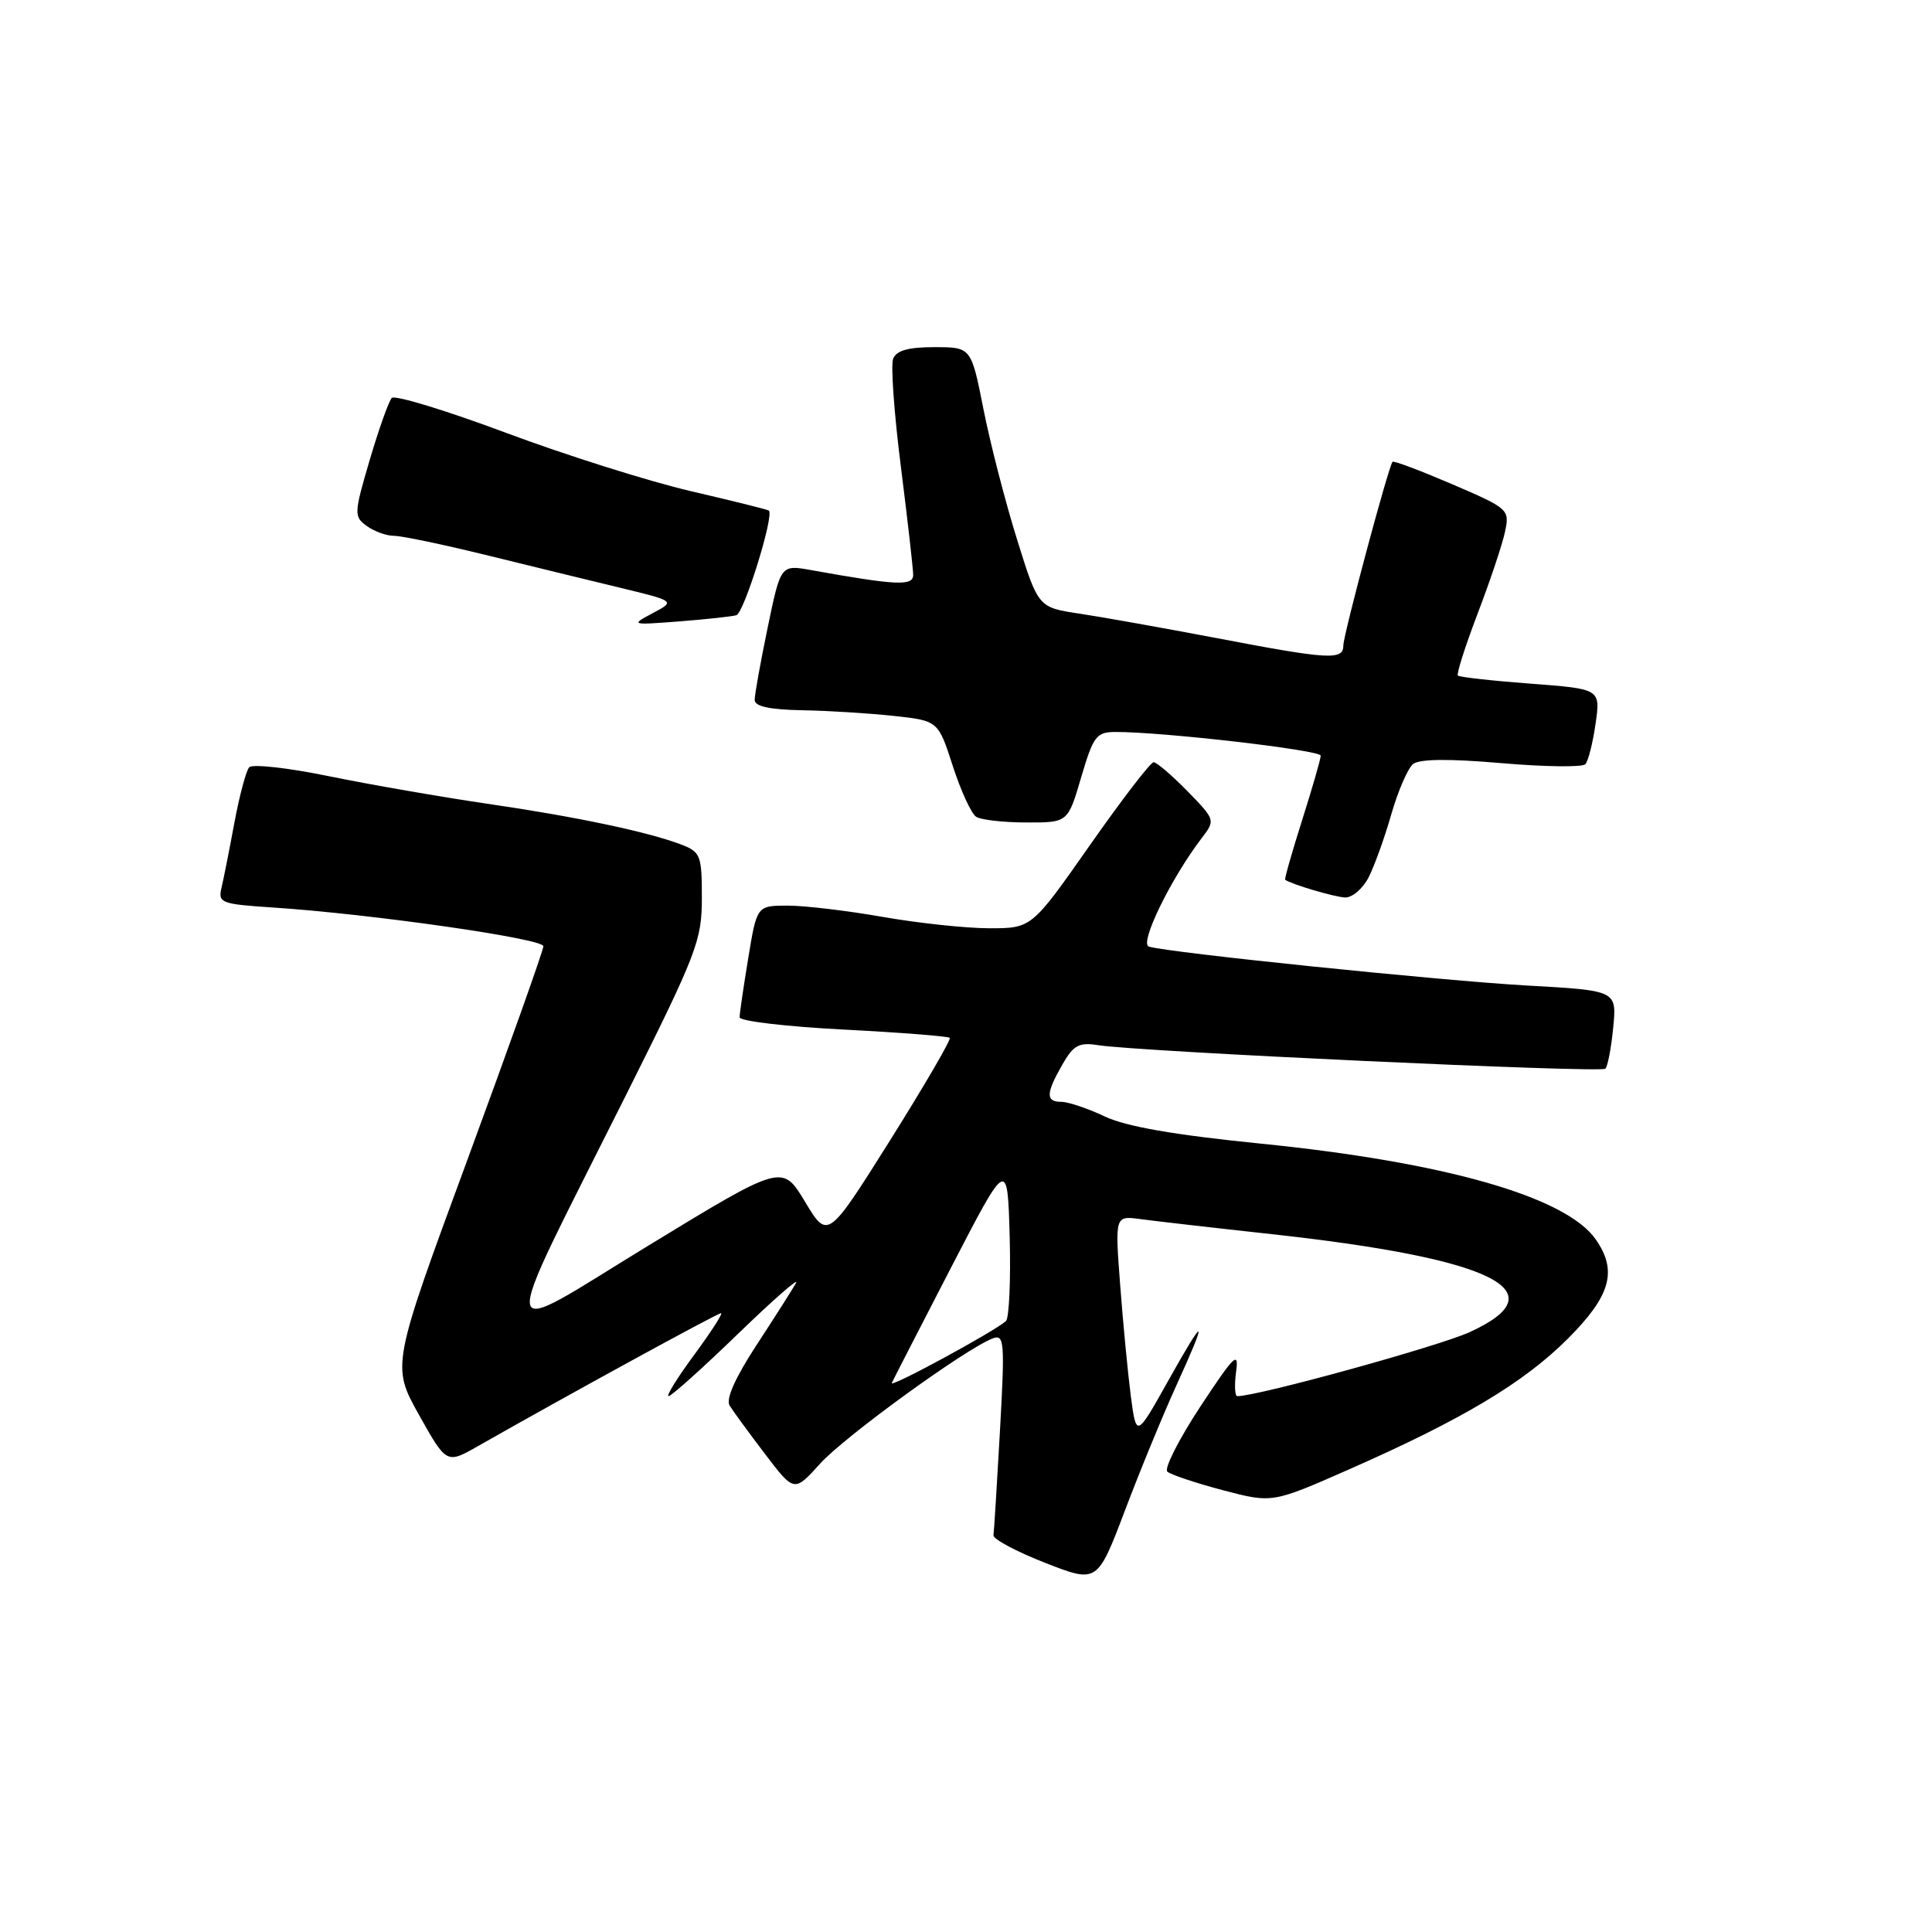 <?xml version="1.0" encoding="UTF-8" standalone="no"?>
<!DOCTYPE svg PUBLIC "-//W3C//DTD SVG 1.1//EN" "http://www.w3.org/Graphics/SVG/1.1/DTD/svg11.dtd" >
<svg xmlns="http://www.w3.org/2000/svg" xmlns:xlink="http://www.w3.org/1999/xlink" version="1.1" viewBox="0 0 256 256">
 <g >
 <path fill="currentColor"
d=" M 155.86 183.61 C 160.13 174.25 159.78 174.05 154.77 183.00 C 150.57 190.50 150.57 190.50 149.84 185.00 C 149.45 181.97 148.81 175.36 148.43 170.29 C 147.73 161.08 147.73 161.08 151.12 161.54 C 152.98 161.79 160.79 162.69 168.49 163.53 C 197.92 166.76 206.65 171.07 194.75 176.51 C 190.61 178.40 166.68 185.00 163.95 185.00 C 163.62 185.00 163.55 183.54 163.79 181.75 C 164.18 178.94 163.54 179.57 159.05 186.38 C 156.20 190.72 154.23 194.60 154.68 195.00 C 155.13 195.40 158.44 196.51 162.04 197.46 C 168.58 199.18 168.58 199.18 178.69 194.73 C 193.71 188.12 201.89 183.24 207.75 177.38 C 213.44 171.69 214.36 168.39 211.43 164.21 C 207.48 158.57 191.40 153.98 166.99 151.53 C 155.58 150.38 149.23 149.28 146.39 147.94 C 144.13 146.87 141.54 146.00 140.64 146.00 C 138.55 146.00 138.57 144.91 140.75 141.09 C 142.23 138.49 142.96 138.09 145.50 138.49 C 150.91 139.35 212.14 142.19 212.72 141.61 C 213.03 141.30 213.50 138.84 213.76 136.15 C 214.23 131.25 214.23 131.25 202.37 130.59 C 191.00 129.95 154.88 126.24 152.23 125.43 C 150.94 125.04 155.12 116.45 159.22 111.07 C 161.06 108.66 161.05 108.64 157.33 104.82 C 155.27 102.72 153.26 101.00 152.86 101.00 C 152.45 101.00 148.65 105.95 144.41 112.00 C 136.70 123.00 136.70 123.00 131.10 123.00 C 128.02 123.00 121.67 122.32 117.00 121.50 C 112.33 120.68 106.65 120.00 104.40 120.00 C 100.29 120.00 100.29 120.00 99.15 126.94 C 98.52 130.76 98.00 134.30 98.00 134.80 C 98.00 135.30 104.18 136.03 111.73 136.42 C 119.29 136.81 125.64 137.31 125.85 137.52 C 126.06 137.72 122.51 143.82 117.96 151.07 C 109.68 164.24 109.68 164.24 106.67 159.24 C 103.66 154.23 103.66 154.23 85.91 165.05 C 65.33 177.61 65.64 179.69 82.93 145.14 C 92.35 126.31 93.00 124.63 93.00 118.98 C 93.00 113.32 92.83 112.89 90.25 111.90 C 85.79 110.21 76.26 108.20 64.50 106.49 C 58.45 105.60 49.06 103.97 43.63 102.86 C 38.21 101.74 33.43 101.21 33.02 101.67 C 32.61 102.12 31.73 105.42 31.06 109.00 C 30.40 112.58 29.63 116.46 29.35 117.64 C 28.87 119.64 29.30 119.80 36.17 120.25 C 49.14 121.10 72.00 124.37 72.00 125.38 C 72.00 125.92 67.47 138.64 61.94 153.66 C 51.88 180.96 51.88 180.96 55.52 187.48 C 59.17 193.99 59.17 193.99 63.33 191.62 C 74.92 185.02 95.07 174.00 95.54 174.00 C 95.83 174.00 94.23 176.47 92.00 179.50 C 89.77 182.53 88.23 185.00 88.59 185.00 C 88.95 185.00 93.09 181.29 97.78 176.75 C 102.47 172.21 105.94 169.18 105.48 170.00 C 105.02 170.82 102.67 174.52 100.25 178.22 C 97.41 182.57 96.15 185.40 96.68 186.25 C 97.13 186.98 99.24 189.86 101.37 192.66 C 105.24 197.74 105.24 197.74 108.66 193.95 C 111.91 190.35 127.91 178.74 131.53 177.35 C 133.08 176.75 133.16 177.74 132.50 189.60 C 132.10 196.70 131.72 202.92 131.64 203.42 C 131.56 203.93 134.63 205.57 138.45 207.07 C 145.40 209.79 145.40 209.79 149.06 200.15 C 151.07 194.84 154.13 187.40 155.86 183.61 Z  M 181.35 116.25 C 182.12 114.74 183.48 110.97 184.36 107.88 C 185.25 104.79 186.55 101.80 187.24 101.24 C 188.08 100.56 192.01 100.52 198.94 101.12 C 204.68 101.61 209.69 101.68 210.07 101.26 C 210.45 100.84 211.06 98.43 211.42 95.90 C 212.08 91.29 212.08 91.29 202.82 90.59 C 197.73 90.21 193.39 89.72 193.18 89.52 C 192.97 89.31 194.15 85.62 195.79 81.32 C 197.43 77.02 199.07 72.14 199.42 70.47 C 200.05 67.50 199.92 67.39 192.42 64.16 C 188.22 62.36 184.67 61.02 184.52 61.19 C 183.97 61.83 178.00 84.12 178.00 85.53 C 178.00 87.51 176.12 87.40 161.26 84.56 C 154.24 83.23 146.04 81.76 143.04 81.31 C 137.57 80.49 137.57 80.49 134.77 71.50 C 133.22 66.55 131.22 58.79 130.32 54.25 C 128.69 46.00 128.69 46.00 123.81 46.00 C 120.34 46.00 118.77 46.44 118.34 47.55 C 118.02 48.40 118.48 54.86 119.38 61.91 C 120.27 68.96 121.00 75.38 121.00 76.18 C 121.00 77.68 118.76 77.57 107.47 75.54 C 103.45 74.82 103.45 74.82 101.72 83.16 C 100.77 87.75 99.99 92.06 100.00 92.75 C 100.00 93.60 101.98 94.03 106.25 94.11 C 109.69 94.17 115.16 94.51 118.40 94.86 C 124.31 95.50 124.31 95.50 126.25 101.50 C 127.32 104.80 128.71 107.83 129.35 108.23 C 129.98 108.64 132.97 108.98 136.00 108.98 C 141.50 109.00 141.50 109.00 143.26 103.00 C 144.86 97.56 145.28 97.00 147.76 96.99 C 153.95 96.96 175.00 99.39 175.00 100.13 C 175.00 100.57 173.89 104.41 172.54 108.67 C 171.19 112.93 170.18 116.48 170.29 116.57 C 171.08 117.16 176.81 118.86 178.22 118.92 C 179.17 118.96 180.58 117.76 181.35 116.25 Z  M 97.57 81.52 C 98.60 81.21 102.64 68.19 101.87 67.65 C 101.67 67.51 97.00 66.35 91.50 65.07 C 86.00 63.79 75.00 60.32 67.07 57.36 C 59.13 54.39 52.31 52.31 51.91 52.73 C 51.51 53.16 50.20 56.85 48.99 60.94 C 46.90 68.06 46.88 68.44 48.59 69.69 C 49.58 70.41 51.20 71.00 52.21 71.00 C 53.21 71.00 58.63 72.13 64.26 73.51 C 69.89 74.90 77.88 76.84 82.00 77.84 C 89.50 79.65 89.50 79.65 86.50 81.24 C 83.54 82.82 83.58 82.83 90.00 82.34 C 93.58 82.06 96.98 81.69 97.57 81.52 Z  M 118.17 183.25 C 118.35 182.84 121.88 175.97 126.00 168.00 C 133.50 153.50 133.50 153.50 133.79 163.91 C 133.94 169.64 133.72 174.65 133.29 175.05 C 131.78 176.42 117.84 183.99 118.17 183.25 Z "/>
</g>
</svg>